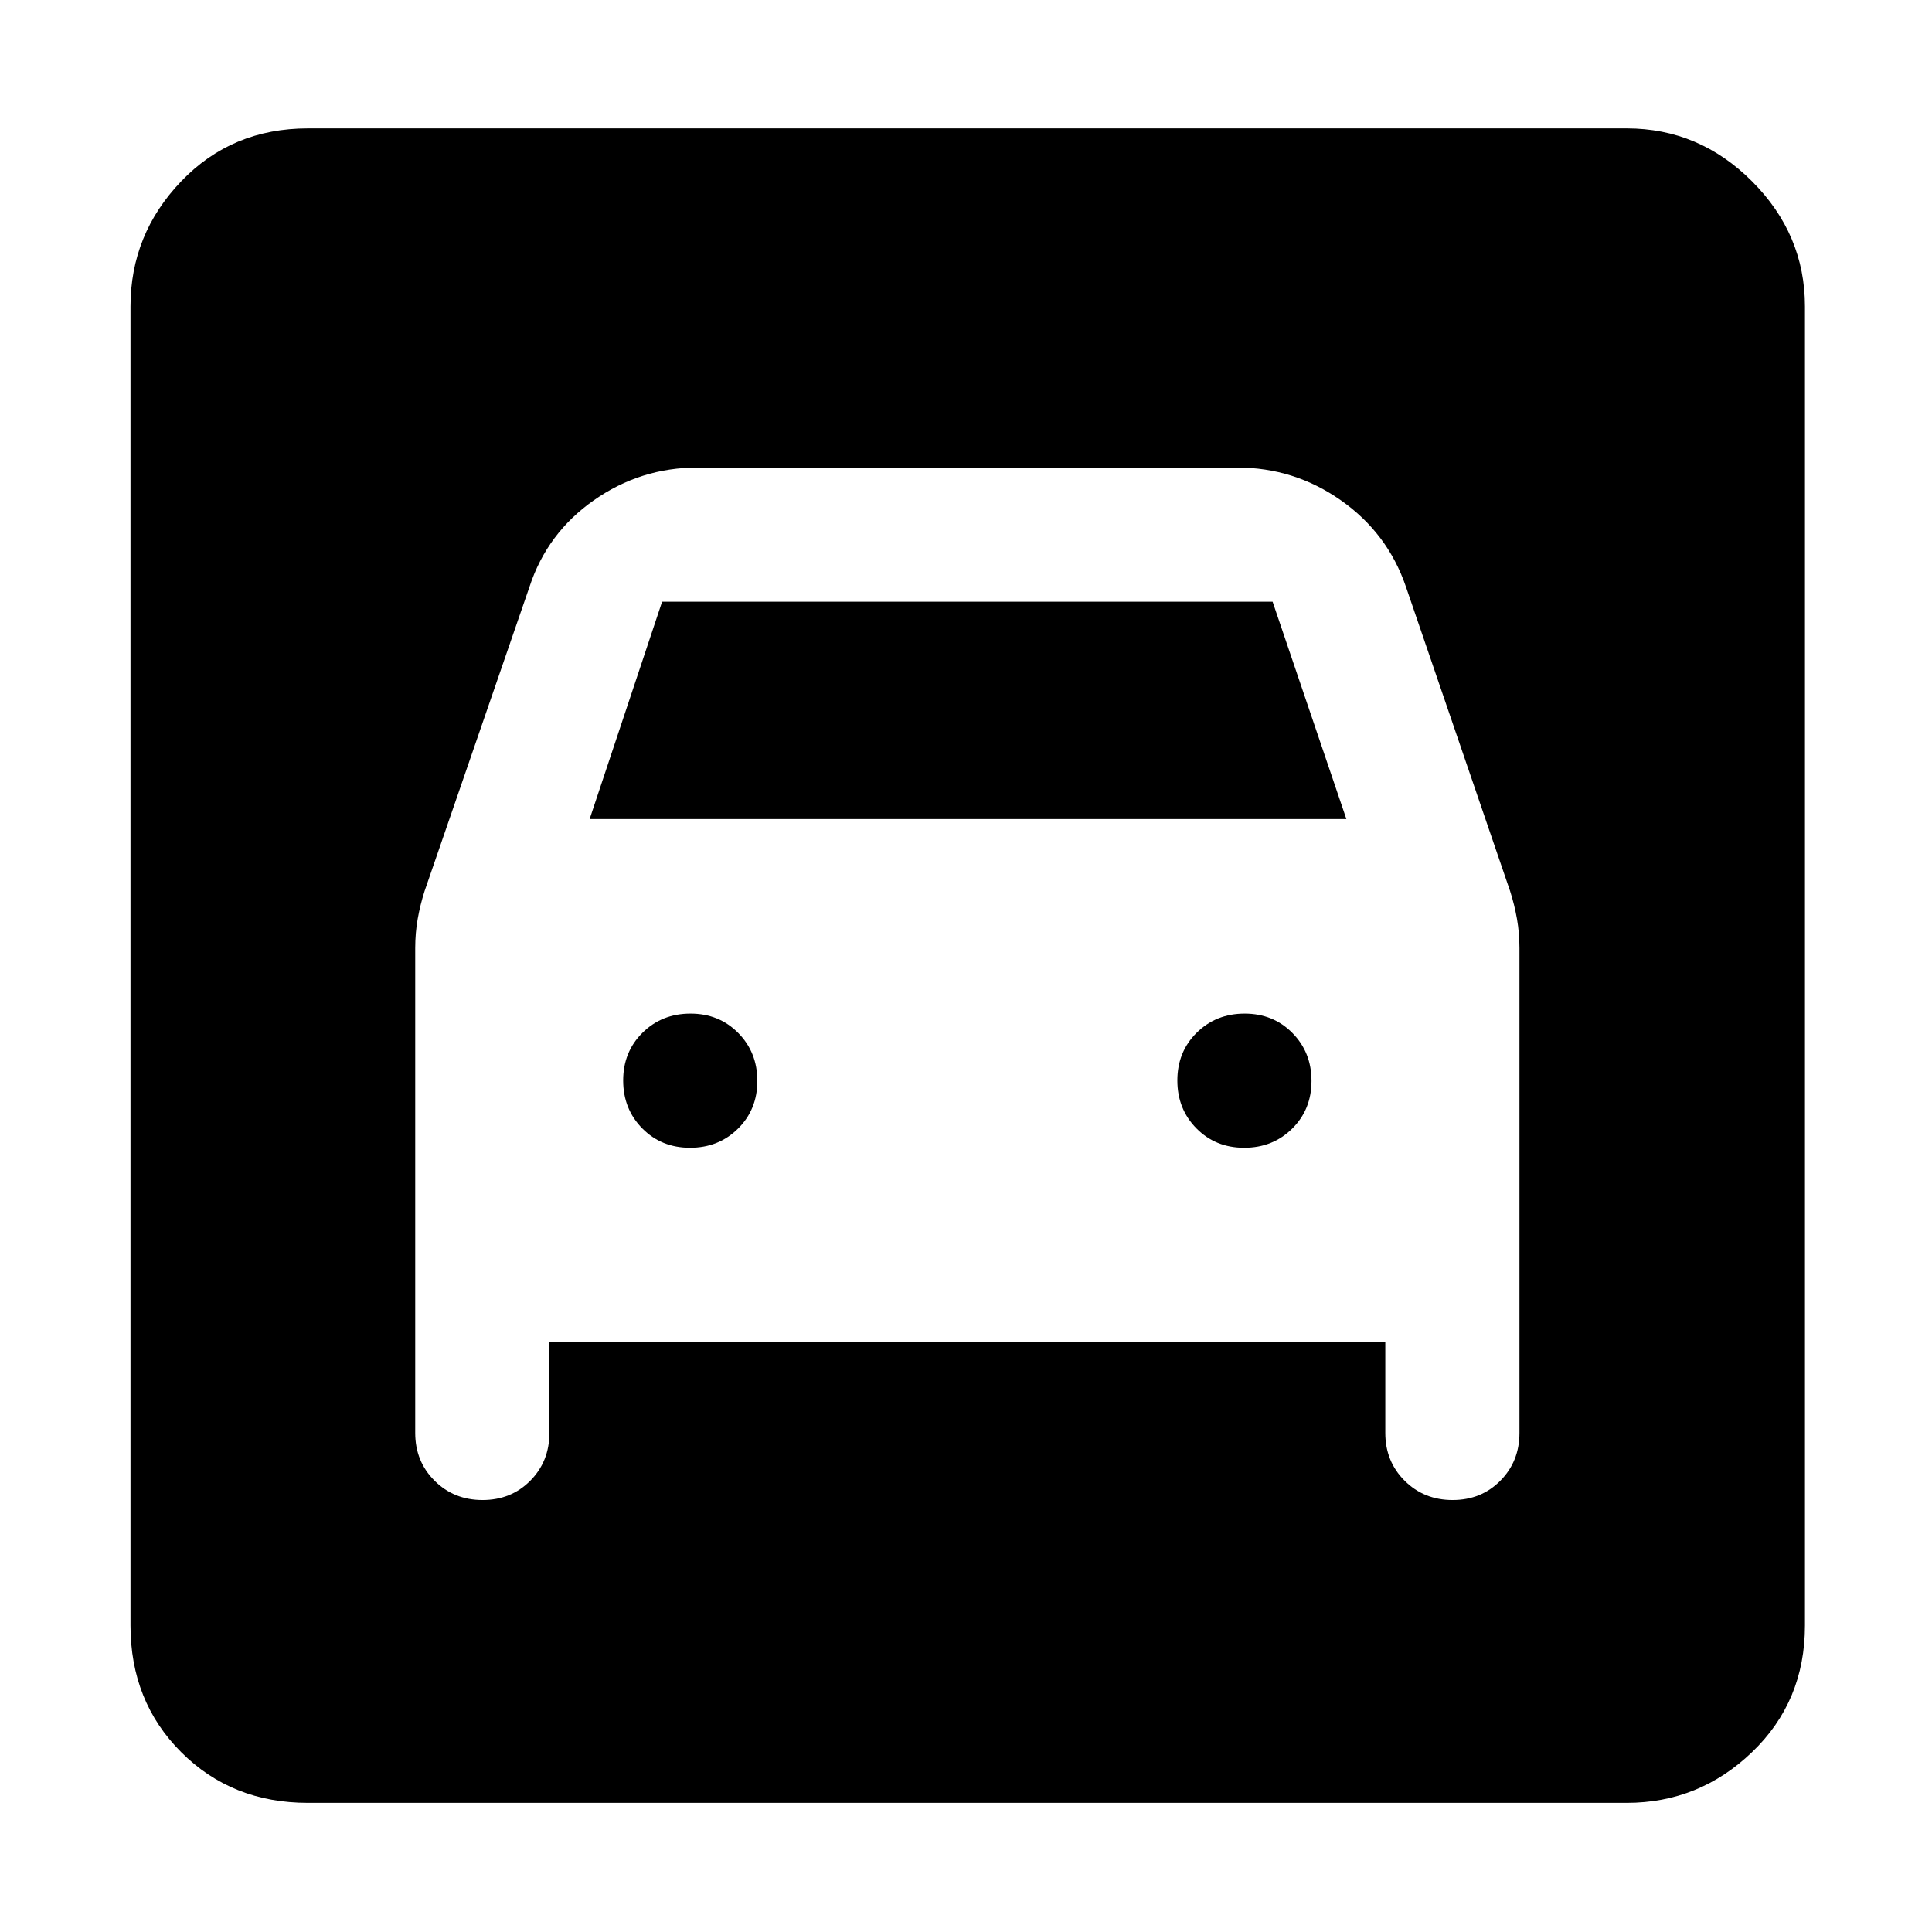 <svg xmlns="http://www.w3.org/2000/svg" height="40" viewBox="0 -960 960 960" width="40"><path d="M152.99-64.17q-37.78 0-62.96-25.19-25.19-25.19-25.19-62.96v-655.36q0-35.93 25.19-62.23 25.18-26.29 62.96-26.29h655.36q35.93 0 62.22 26.29 26.3 26.3 26.3 62.23v655.36q0 37.77-26.3 62.96-26.29 25.19-62.22 25.19H152.99Zm189.88-325.51q-14.22 0-23.72-9.62-9.5-9.61-9.5-23.83 0-14.22 9.62-23.72 9.62-9.5 23.83-9.5 14.22 0 23.72 9.62 9.5 9.62 9.5 23.83 0 14.22-9.62 23.72-9.62 9.5-23.83 9.5Zm275.36 0q-14.21 0-23.71-9.62-9.5-9.61-9.5-23.83 0-14.22 9.61-23.72 9.62-9.5 23.84-9.5 14.21 0 23.71 9.62t9.5 23.83q0 14.22-9.62 23.72-9.61 9.5-23.83 9.5ZM239.77-214.65q14.22 0 23.72-9.59 9.5-9.58 9.5-23.75v-45.02h415.36v45.02q0 14.17 9.61 23.75 9.62 9.59 23.84 9.59 14.21 0 23.71-9.59 9.5-9.58 9.5-23.75v-240.92q0-7.51-1.23-14.49t-3.42-13.82l-51.78-151.29q-9.12-26.63-32.31-42.9-23.19-16.27-51.56-16.27H346.62q-28.37 0-51.56 16.27t-31.93 42.9l-52.16 151.29q-2.19 6.84-3.42 13.82t-1.23 14.49v240.92q0 14.17 9.62 23.75 9.61 9.59 23.83 9.59Zm53.22-338.36 36-108h303.36l36.66 108H292.99Z"/></svg>